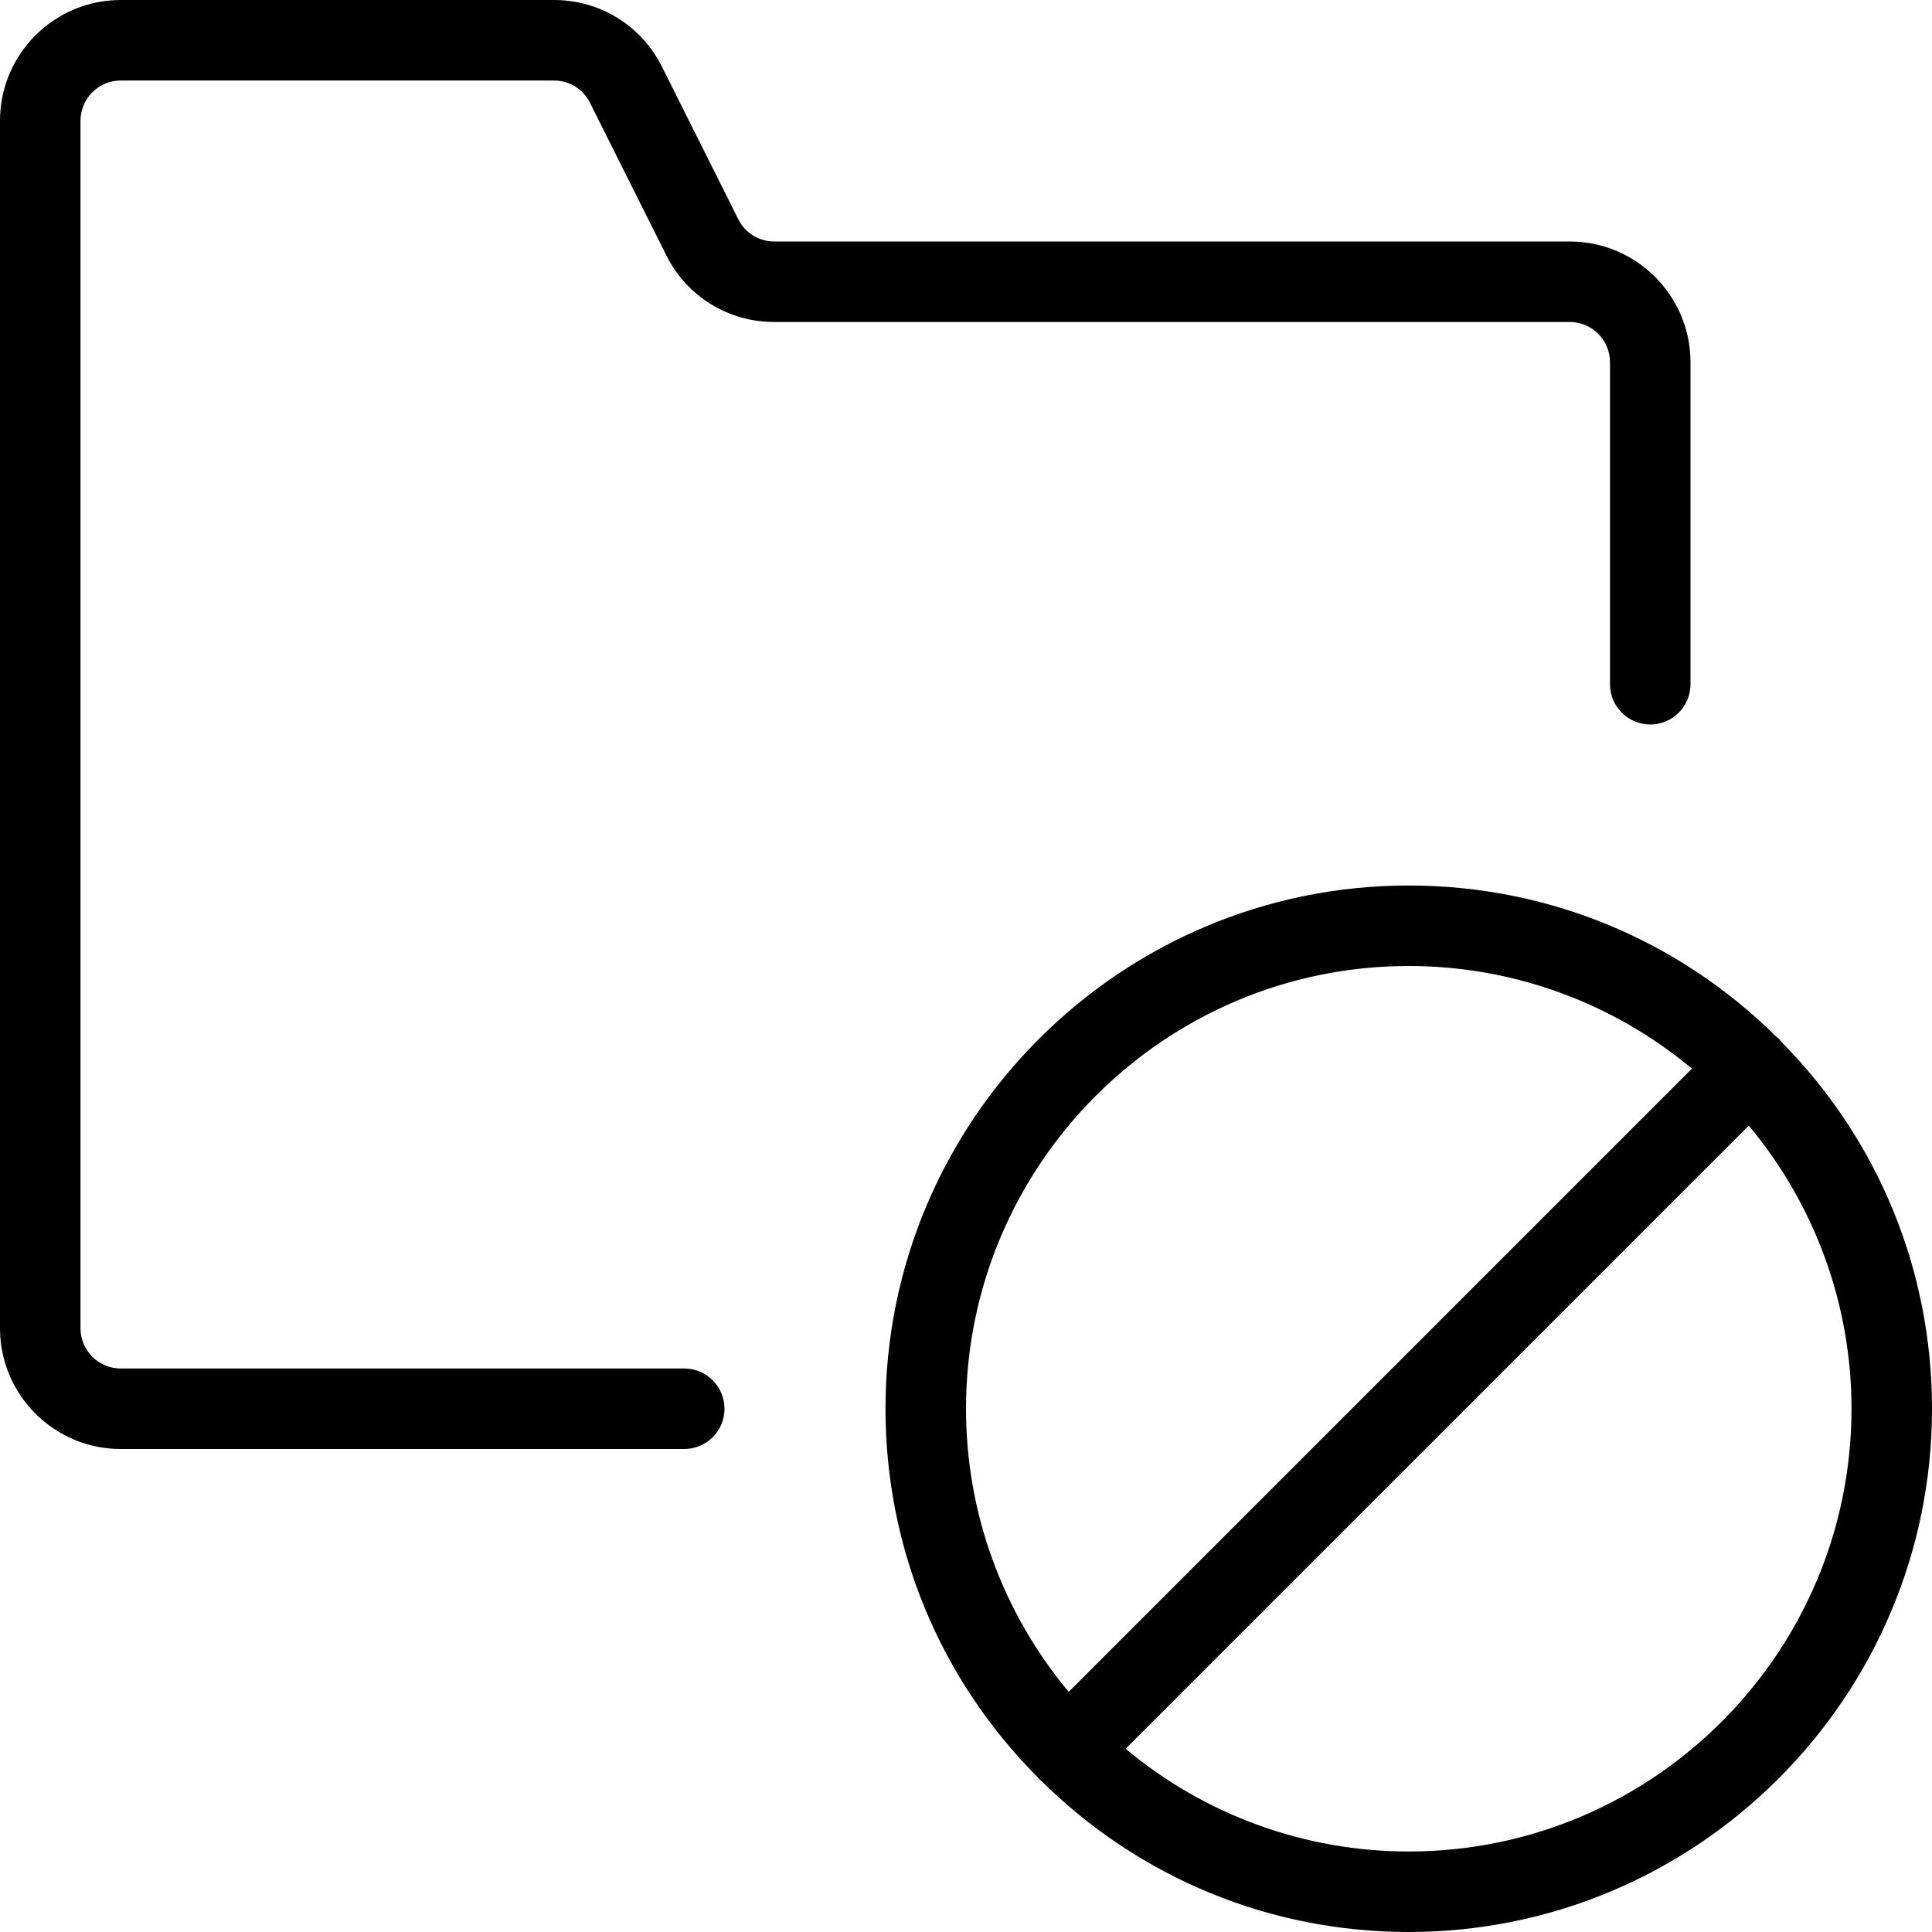 <?xml version="1.0" encoding="utf-8"?>
<!-- Generator: Adobe Illustrator 22.1.0, SVG Export Plug-In . SVG Version: 6.00 Build 0)  -->
<svg version="1.1" id="Layer_1" xmlns="http://www.w3.org/2000/svg" xmlns:xlink="http://www.w3.org/1999/xlink" x="0px" y="0px"
	 viewBox="0 0 24 24" style="enable-background:new 0 0 24 24;" xml:space="preserve">
<g>
	<title>folder-disable</title>
	<path d="M1.5,18C0.673,18,0,17.327,0,16.5v-15C0,0.673,0.673,0,1.5,0h5.382c0.572,0,1.086,0.318,1.341,0.829l0.948,1.894
		C9.256,2.894,9.428,3,9.618,3H19.5C20.327,3,21,3.673,21,4.5v4C21,8.776,20.776,9,20.5,9S20,8.776,20,8.5v-4
		C20,4.224,19.776,4,19.5,4H9.618C9.046,4,8.532,3.682,8.277,3.171L7.329,1.277C7.244,1.106,7.072,1,6.882,1H1.5
		C1.224,1,1,1.224,1,1.5v15C1,16.776,1.224,17,1.5,17h7C8.776,17,9,17.224,9,17.5S8.776,18,8.5,18H1.5z"/>
	<path d="M17.5,24c-1.722,0-3.345-0.669-4.572-1.884c-0.009-0.007-0.017-0.014-0.024-0.021c-0.007-0.007-0.014-0.015-0.021-0.024
		C11.669,20.845,11,19.222,11,17.5c0-3.584,2.916-6.5,6.5-6.5c1.719,0,3.338,0.666,4.564,1.876c0.012,0.009,0.024,0.019,0.032,0.027
		c0.012,0.012,0.022,0.025,0.03,0.036C23.332,14.157,24,15.779,24,17.5C24,21.084,21.084,24,17.5,24z M13.983,21.724
		C14.971,22.549,16.21,23,17.5,23c3.033,0,5.5-2.467,5.5-5.5c0-1.29-0.451-2.529-1.276-3.517L13.983,21.724z M17.5,12
		c-3.033,0-5.5,2.467-5.5,5.5c0,1.29,0.451,2.529,1.276,3.517l7.742-7.742C20.029,12.451,18.79,12,17.5,12z"/>
</g>
</svg>
